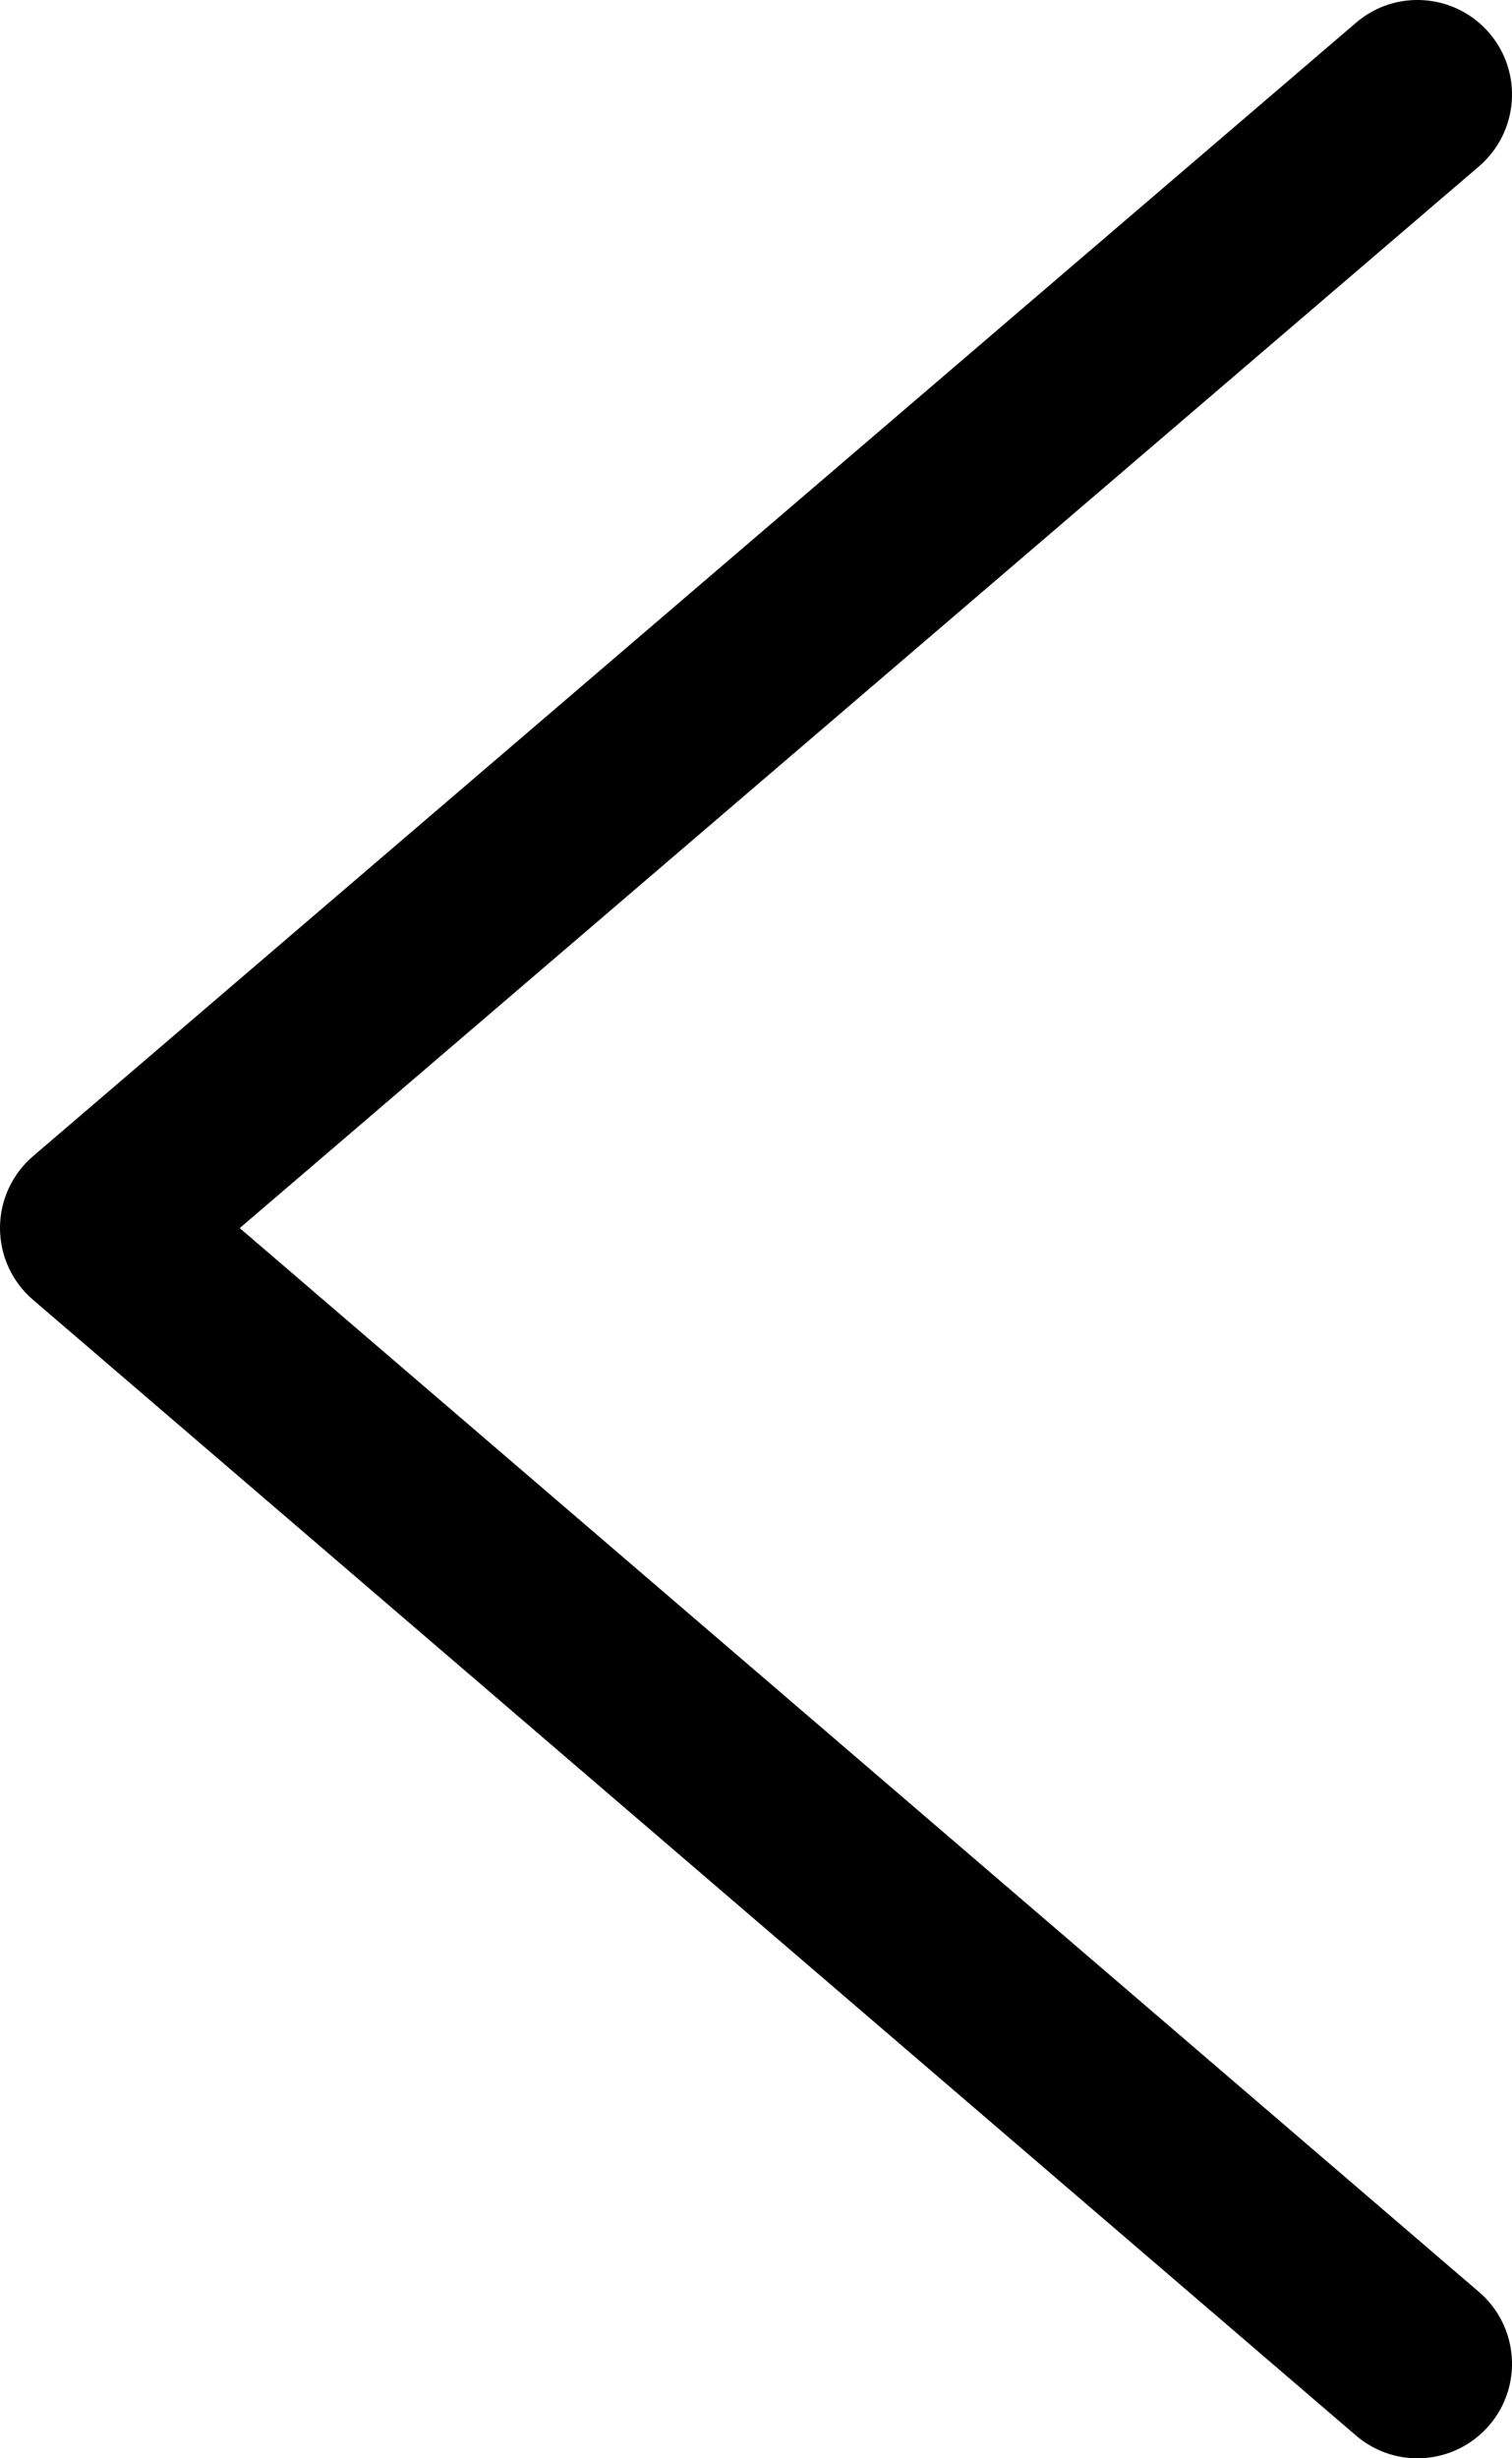 <svg width="16" height="26" viewBox="0 0 16 26" fill="none" xmlns="http://www.w3.org/2000/svg">
<path fill-rule="evenodd" clip-rule="evenodd" d="M15.759 25.651C15.399 26.07 14.768 26.119 14.349 25.759L0.349 13.747C0.127 13.557 -0 13.279 -1.79359e-05 12.988C0 12.695 0.128 12.418 0.35 12.228L14.35 0.24C14.769 -0.119 15.4 -0.07 15.76 0.35C16.119 0.769 16.07 1.4 15.65 1.76L2.537 12.989L15.651 24.241C16.07 24.601 16.119 25.232 15.759 25.651Z" fill="black"/>
</svg>
